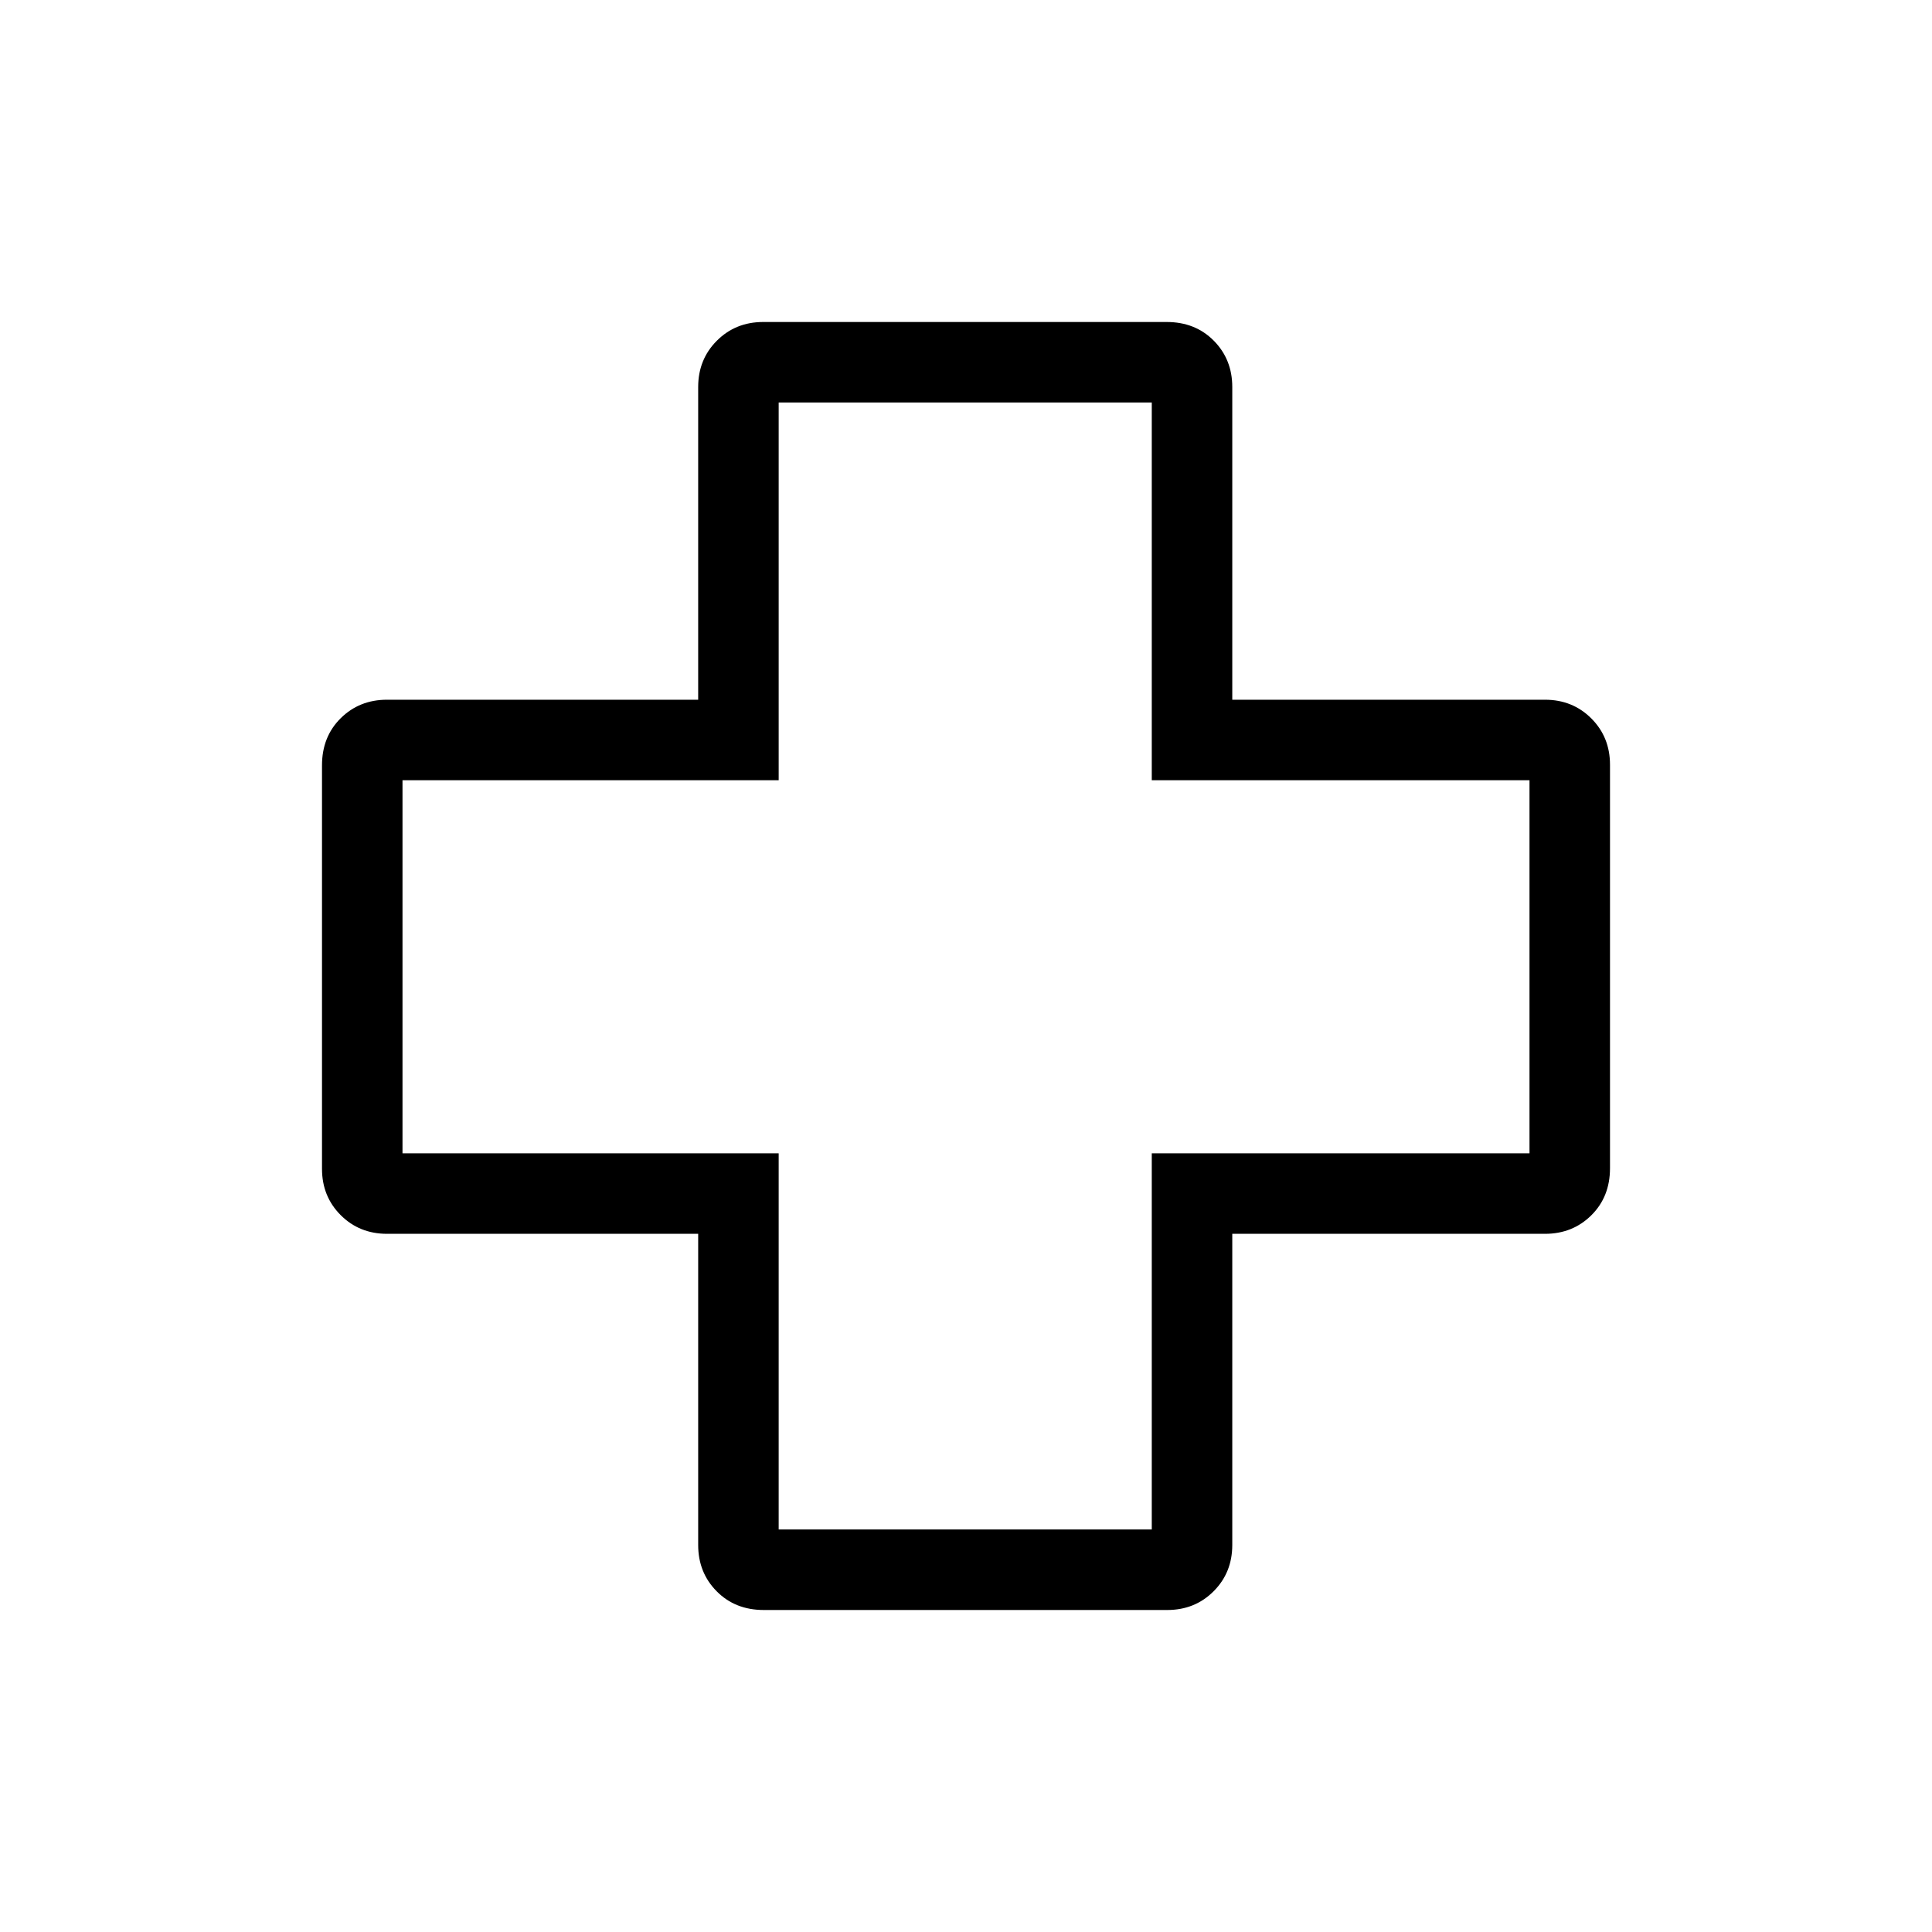 <svg xmlns="http://www.w3.org/2000/svg" height="24" viewBox="0 -960 960 960" width="24"><path d="M379.51-160q-14.2 0-23.39-9.29-9.2-9.29-9.2-23.02v-154.61H192.31q-13.73 0-23.02-9.29T160-379.23v-200.49q0-14.2 9.29-23.4 9.29-9.19 23.02-9.19h154.61v-155.38q0-13.73 9.29-23.02t23.02-9.29h200.49q14.2 0 23.4 9.29 9.19 9.29 9.19 23.02v155.38h155.38q13.73 0 23.02 9.29T800-580v200.49q0 14.2-9.29 23.39-9.29 9.2-23.02 9.2H612.31v154.61q0 13.73-9.29 23.02T580-160H379.51Zm7.41-40h185.39v-186.92H760v-185.39H572.31V-760H386.92v187.69H200v185.39h186.92V-200ZM480-480Z"/></svg>